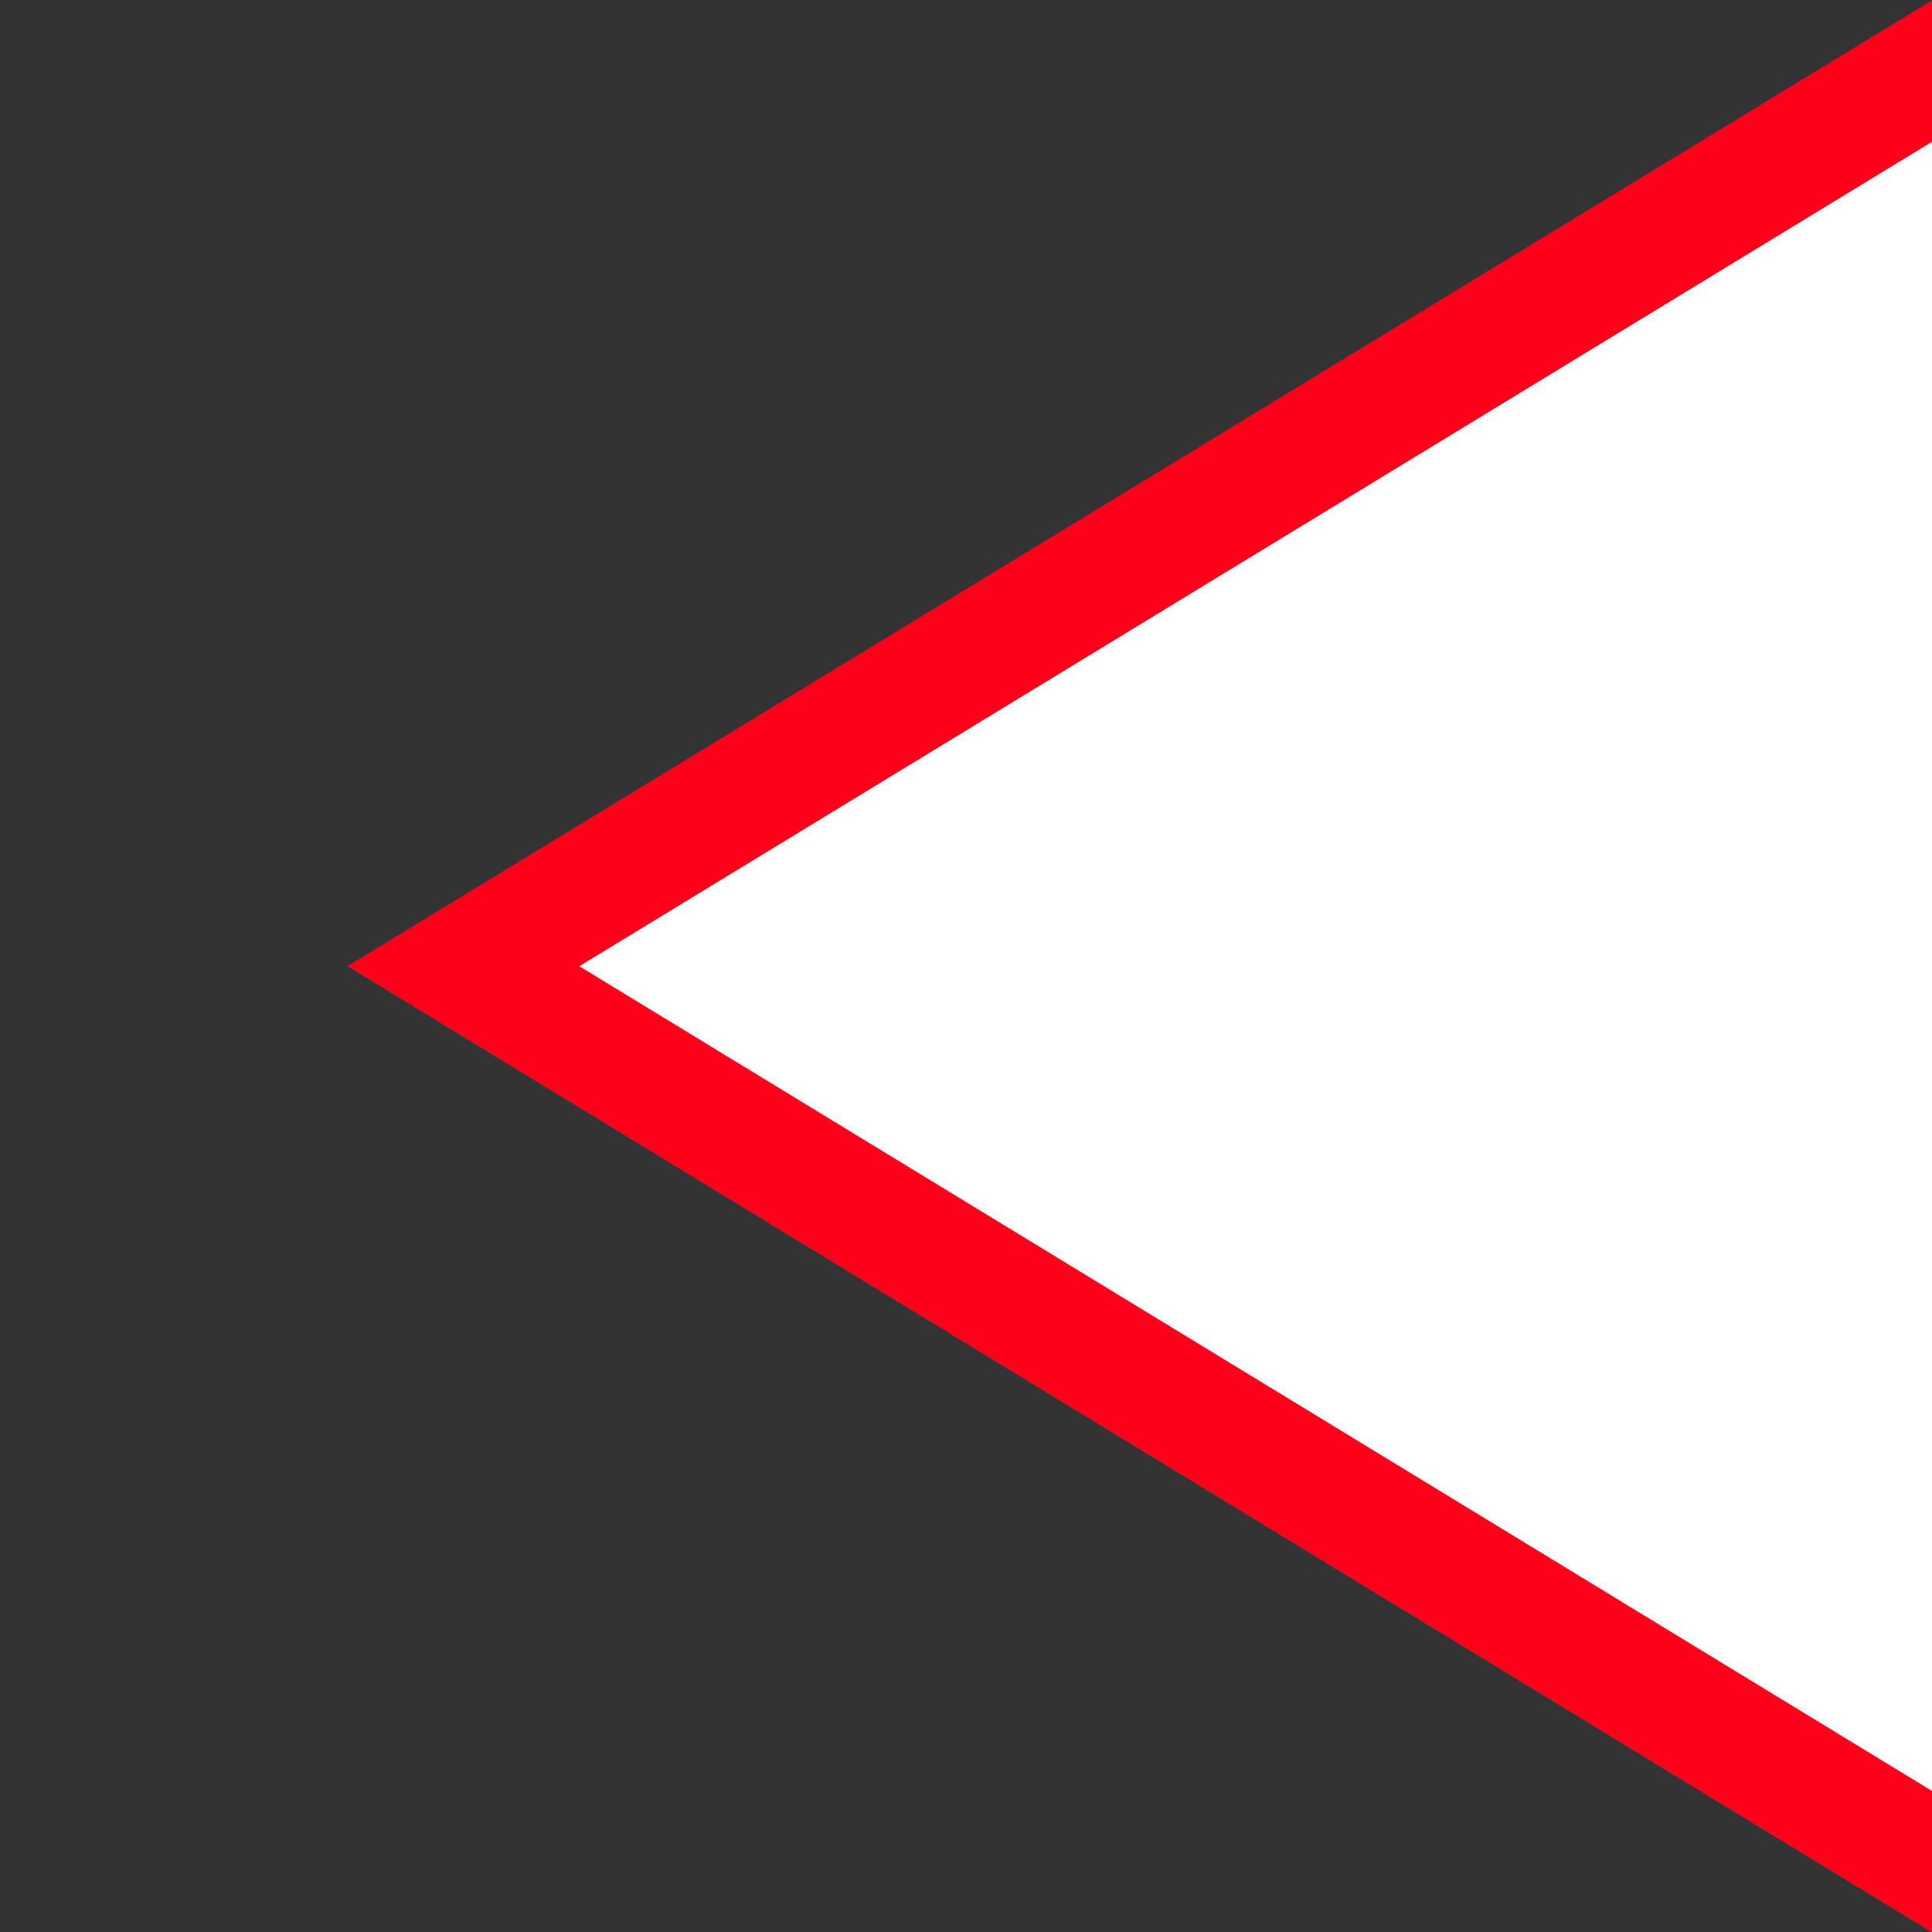 <?xml version="1.0" encoding="UTF-8"?>
<svg xmlns="http://www.w3.org/2000/svg" width="16" height="16">
  <rect width="100%" height="100%" fill="#333333" stroke="none"/>
  <g>
    <path d="M16.013 15.441l-12.105-7.431 12.103-7.727z" fill="#fff"/>
    <path d="M16.264 15.579l-12.427-7.577 12.432-7.577" stroke="#FF001B" fill="none"/>
  </g>
</svg>
